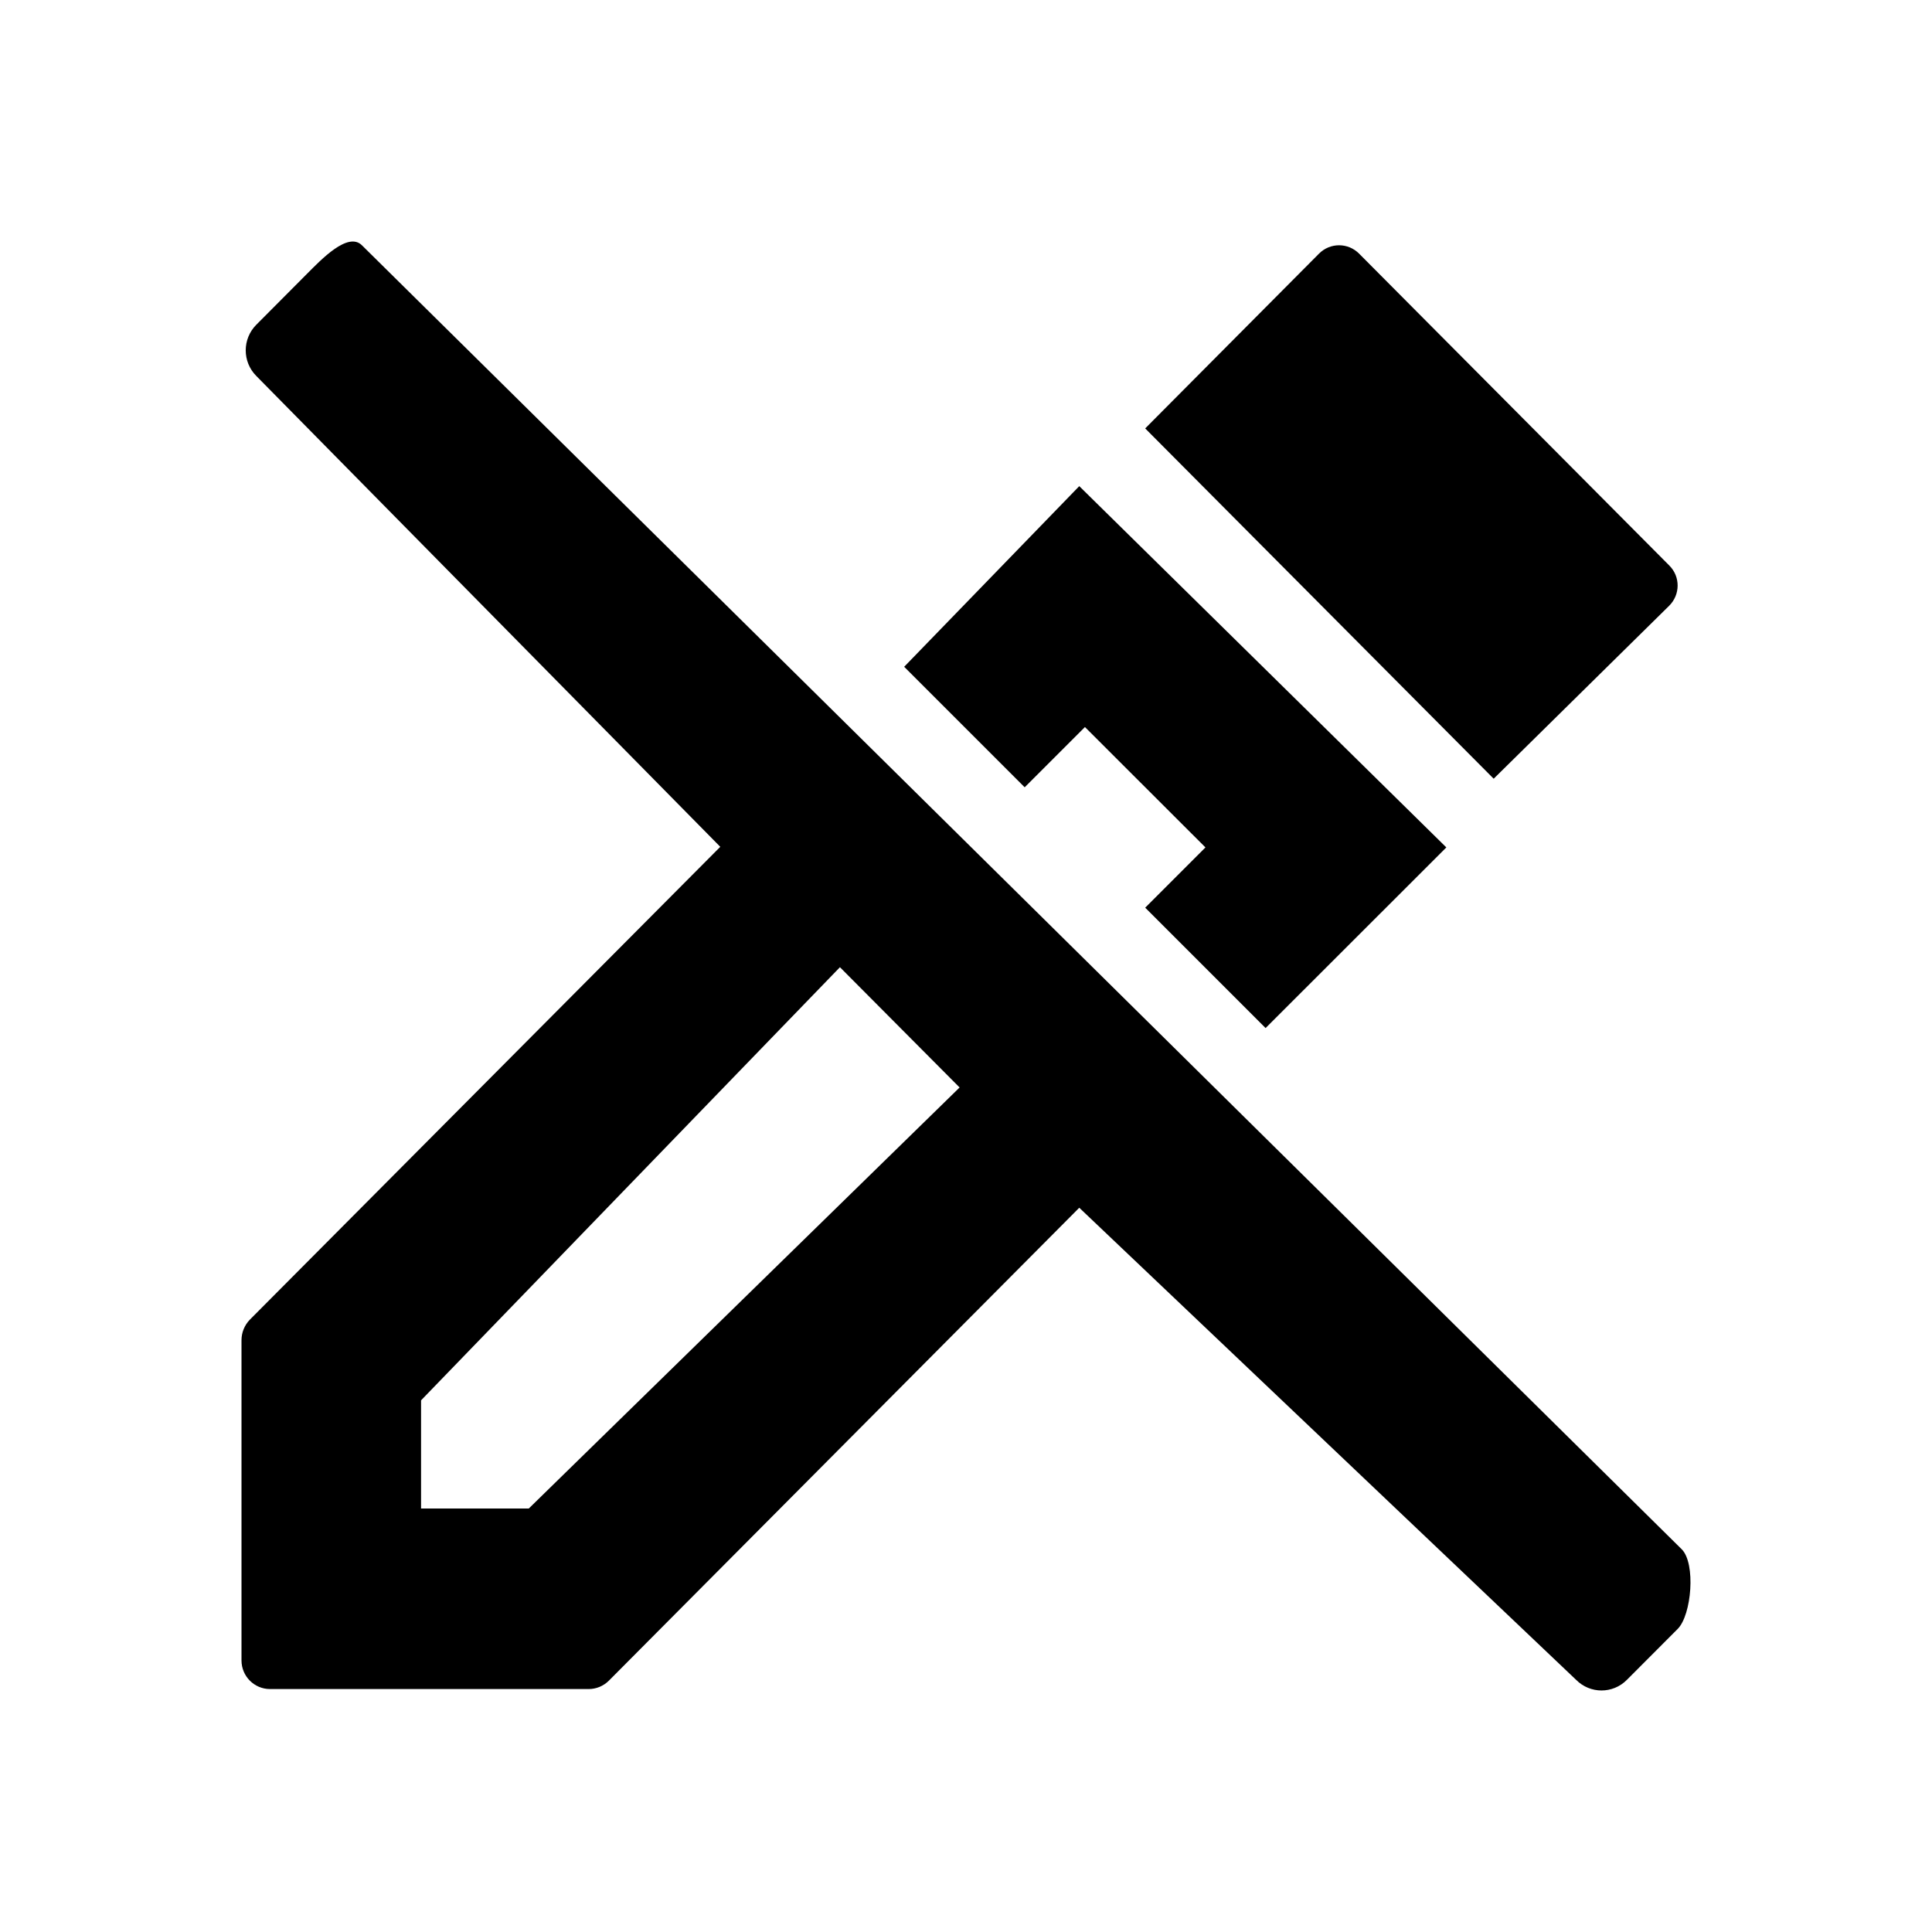<!--
 Copyright 2023-2025 Solace Systems. All rights reserved.

 Licensed under the Apache License, Version 2.0 (the "License");
 you may not use this file except in compliance with the License.
 You may obtain a copy of the License at

     http://www.apache.org/licenses/LICENSE-2.0

 Unless required by applicable law or agreed to in writing, software
 distributed under the License is distributed on an "AS IS" BASIS,
 WITHOUT WARRANTIES OR CONDITIONS OF ANY KIND, either express or implied.
 See the License for the specific language governing permissions and
 limitations under the License.
-->
<svg width="16" height="16" viewBox="0 0 16 16" fill="none" xmlns="http://www.w3.org/2000/svg">
<path fill-rule="evenodd" clip-rule="evenodd" d="M5.965 7.013L2.122 3.113C2.006 2.996 2.006 2.807 2.122 2.69L2.543 2.267C2.659 2.151 2.882 1.915 2.998 2.032L13.928 12.831C14.044 12.948 14.01 13.373 13.894 13.49L13.473 13.912C13.357 14.029 13.169 14.029 13.053 13.912L8.938 10.002L5.043 13.918C4.998 13.963 4.938 13.988 4.875 13.988H2.236C2.106 13.988 2 13.882 2 13.751V11.099C2 11.035 2.025 10.974 2.07 10.928L5.965 7.013ZM7.947 9.006L4.379 12.493H3.487L3.487 11.597L6.956 8.01L7.947 9.006ZM9.983 7.018L9.484 7.517L10.481 8.514L11.978 7.018L8.938 4.026L7.488 5.522L8.486 6.52L8.985 6.021L9.983 7.018ZM13.823 5.017L12.37 6.449L9.484 3.548L10.923 2.101C11.015 2.008 11.164 2.008 11.256 2.101L13.825 4.684C13.917 4.776 13.916 4.925 13.823 5.017Z" fill="black"/>
</svg>
